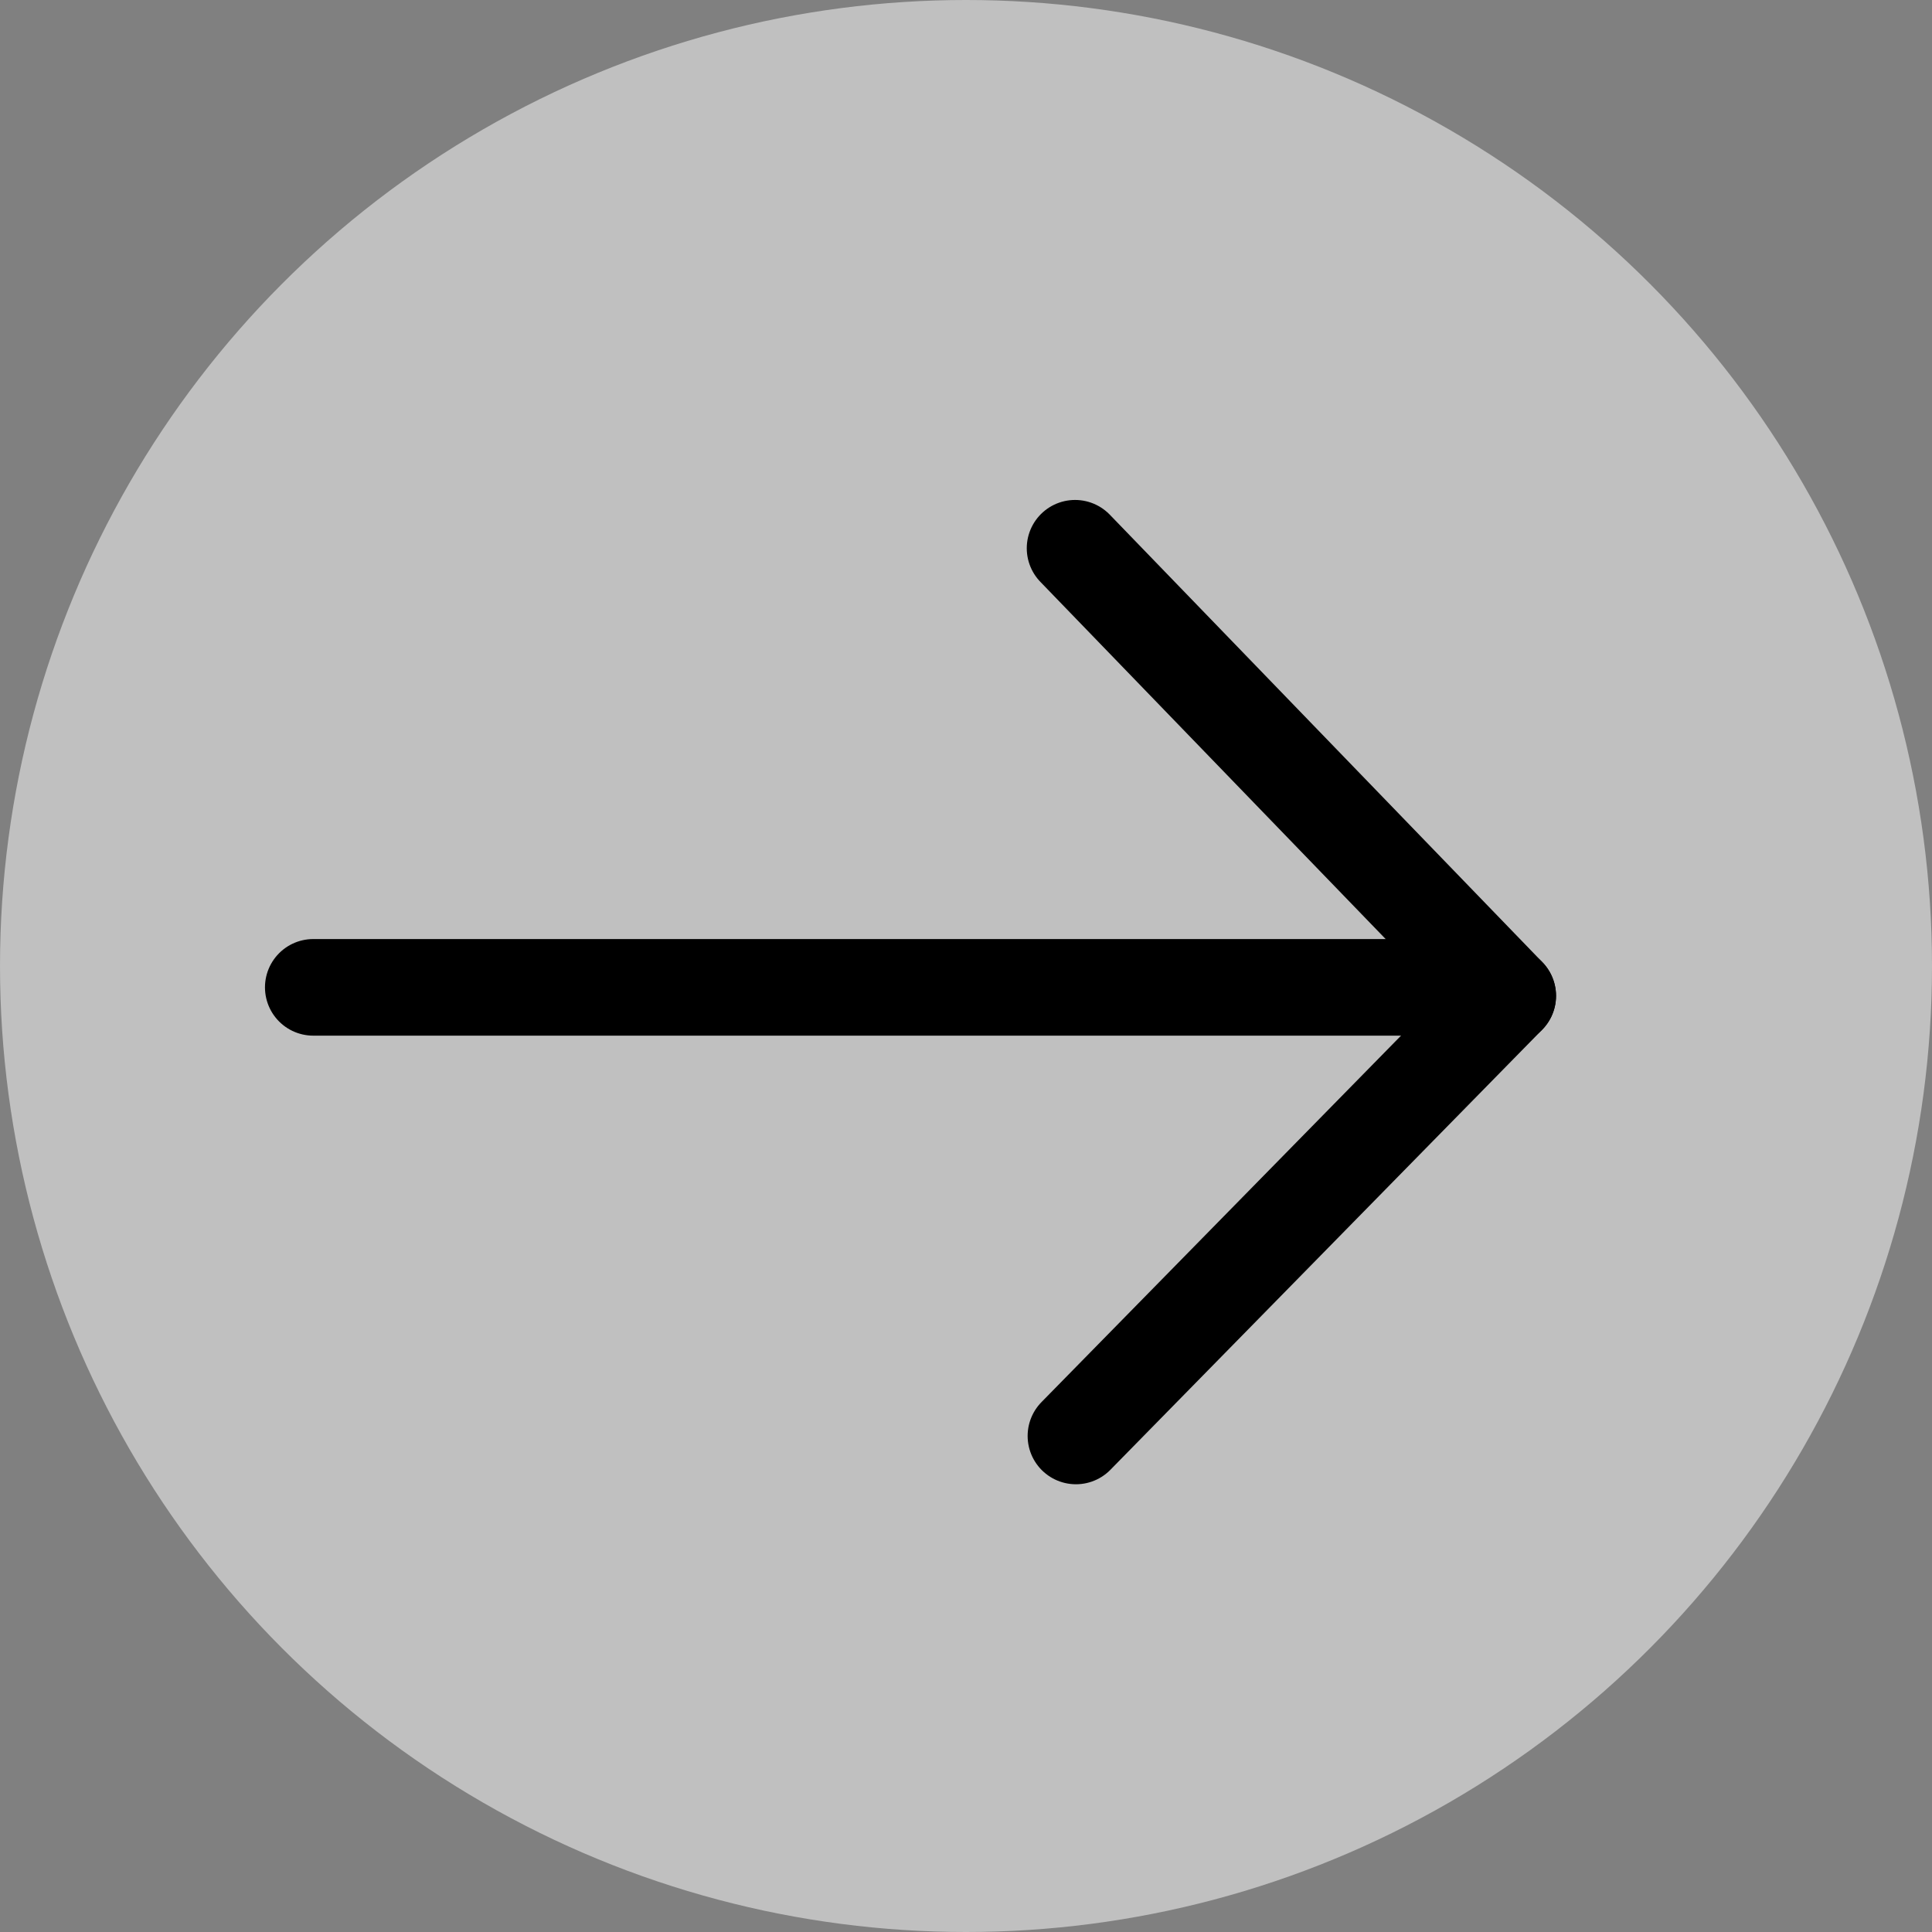 <?xml version="1.0" encoding="UTF-8" standalone="no"?>
<svg width="40px" height="40px" viewBox="0 0 40 40" version="1.1" xmlns="http://www.w3.org/2000/svg" xmlns:xlink="http://www.w3.org/1999/xlink">
    <rect x="0" y="0" width="40" height="40" fill="#808080" stroke="none"/>
    <!-- Generator: sketchtool 41 (35326) - http://www.bohemiancoding.com/sketch -->
    <title>915007C1-5C04-4619-B1AF-2EB5B5801582</title>
    <desc>Created with sketchtool.</desc>
    <defs></defs>
    <g id="Desktop" stroke="none" stroke-width="1" fill="none" fill-rule="evenodd">
        <g id="Desktop---Homepage" transform="translate(-1326, -342)">
            <g id="Main-banner">
                <g id="Arrows" transform="translate(216, 342)">
                    <g id="Right" transform="translate(1110, 0)">
                        <circle id="Oval-2" fill-opacity="0.5" fill="#FFFFFF" cx="20" cy="20" r="20"></circle>
                        <g id="Icon" transform="translate(6.486, 11.351)" stroke="#000000" stroke-width="2" stroke-linecap="round" stroke-linejoin="round">
                            <polygon id="Stroke-52" points="24.73 9.267 15.772 0"></polygon>
                            <path d="M0,9.091 L24.324,9.091" id="Stroke-54"></path>
                            <path d="M24.73,9.267 L15.79,18.379" id="Stroke-56"></path>
                        </g>
                    </g>
                </g>
            </g>
        </g>
    </g>
</svg>